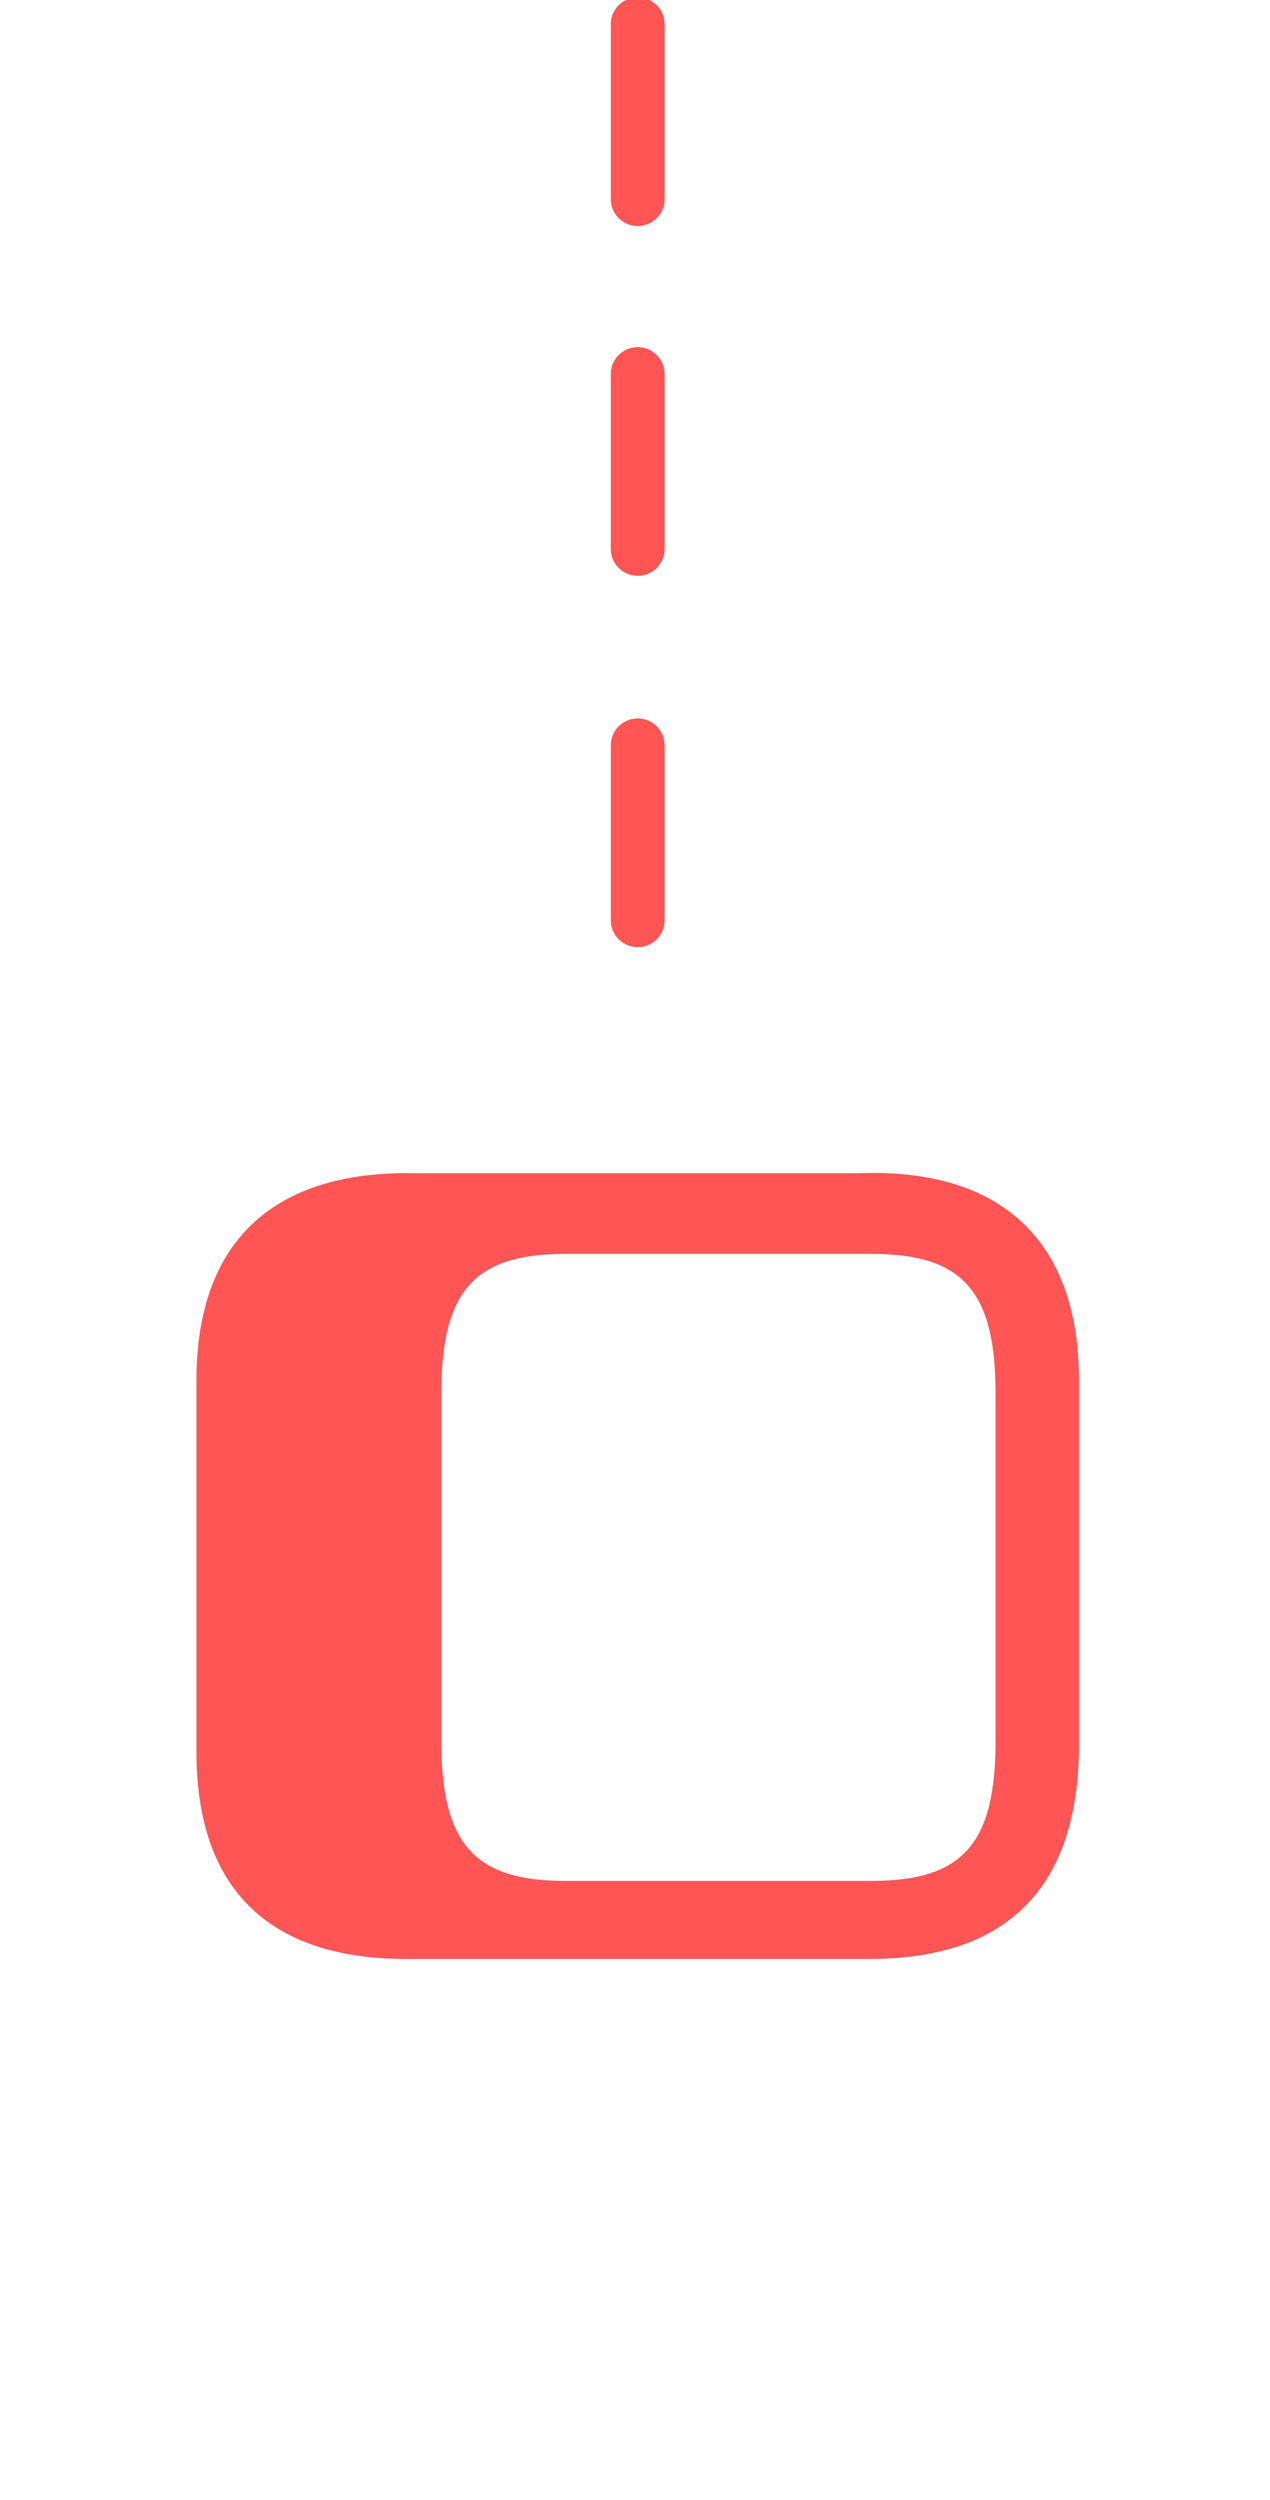 <?xml version="1.0" encoding="utf-8"?>
<!-- Generator: Adobe Illustrator 23.0.3, SVG Export Plug-In . SVG Version: 6.00 Build 0)  -->
<svg version="1.1" id="Hero" xmlns="http://www.w3.org/2000/svg" xmlns:xlink="http://www.w3.org/1999/xlink" x="0px" y="0px"
	 viewBox="0 0 47.2 92.9" style="enable-background:new 0 0 47.2 92.9;" xml:space="preserve">
<style type="text/css">
	.st0{fill:none;stroke:#FF5555;stroke-width:2;stroke-linecap:round;stroke-linejoin:round;stroke-miterlimit:10;}
	.st1{fill:#FF5555;}
</style>
<line class="st0" x1="23.7" y1="34.2" x2="23.7" y2="27.7"/>
<line class="st0" x1="23.7" y1="20.4" x2="23.7" y2="13.9"/>
<line class="st0" x1="23.7" y1="7.4" x2="23.7" y2="0.9"/>
<path class="st1" d="M31.9,43.6h-5.2h0h0h-5.2c-0.3,0-0.6,0-0.8,0c0,0-0.1,0-0.1,0h-5.2c-5.3-0.1-8.1,2.6-8.1,7.7v13.8
	c0,5.2,2.8,7.8,8.1,7.7h5.2c0.1,0,0.1,0,0.2,0c0.2,0,0.5,0,0.8,0h5.2h0h0H32c5.3,0.1,8-2.5,8.1-7.7V51.3
	C40.1,46.1,37.2,43.4,31.9,43.6z M37,64.7c0,3.8-1.2,5.2-4.6,5.2h-5.7h0h0H21c-3.4,0-4.6-1.4-4.6-5.2V51.8c0-3.8,1.2-5.2,4.6-5.2
	h5.7h0h0h5.7c3.4,0,4.6,1.4,4.6,5.2V64.7L37,64.7z"/>
</svg>
